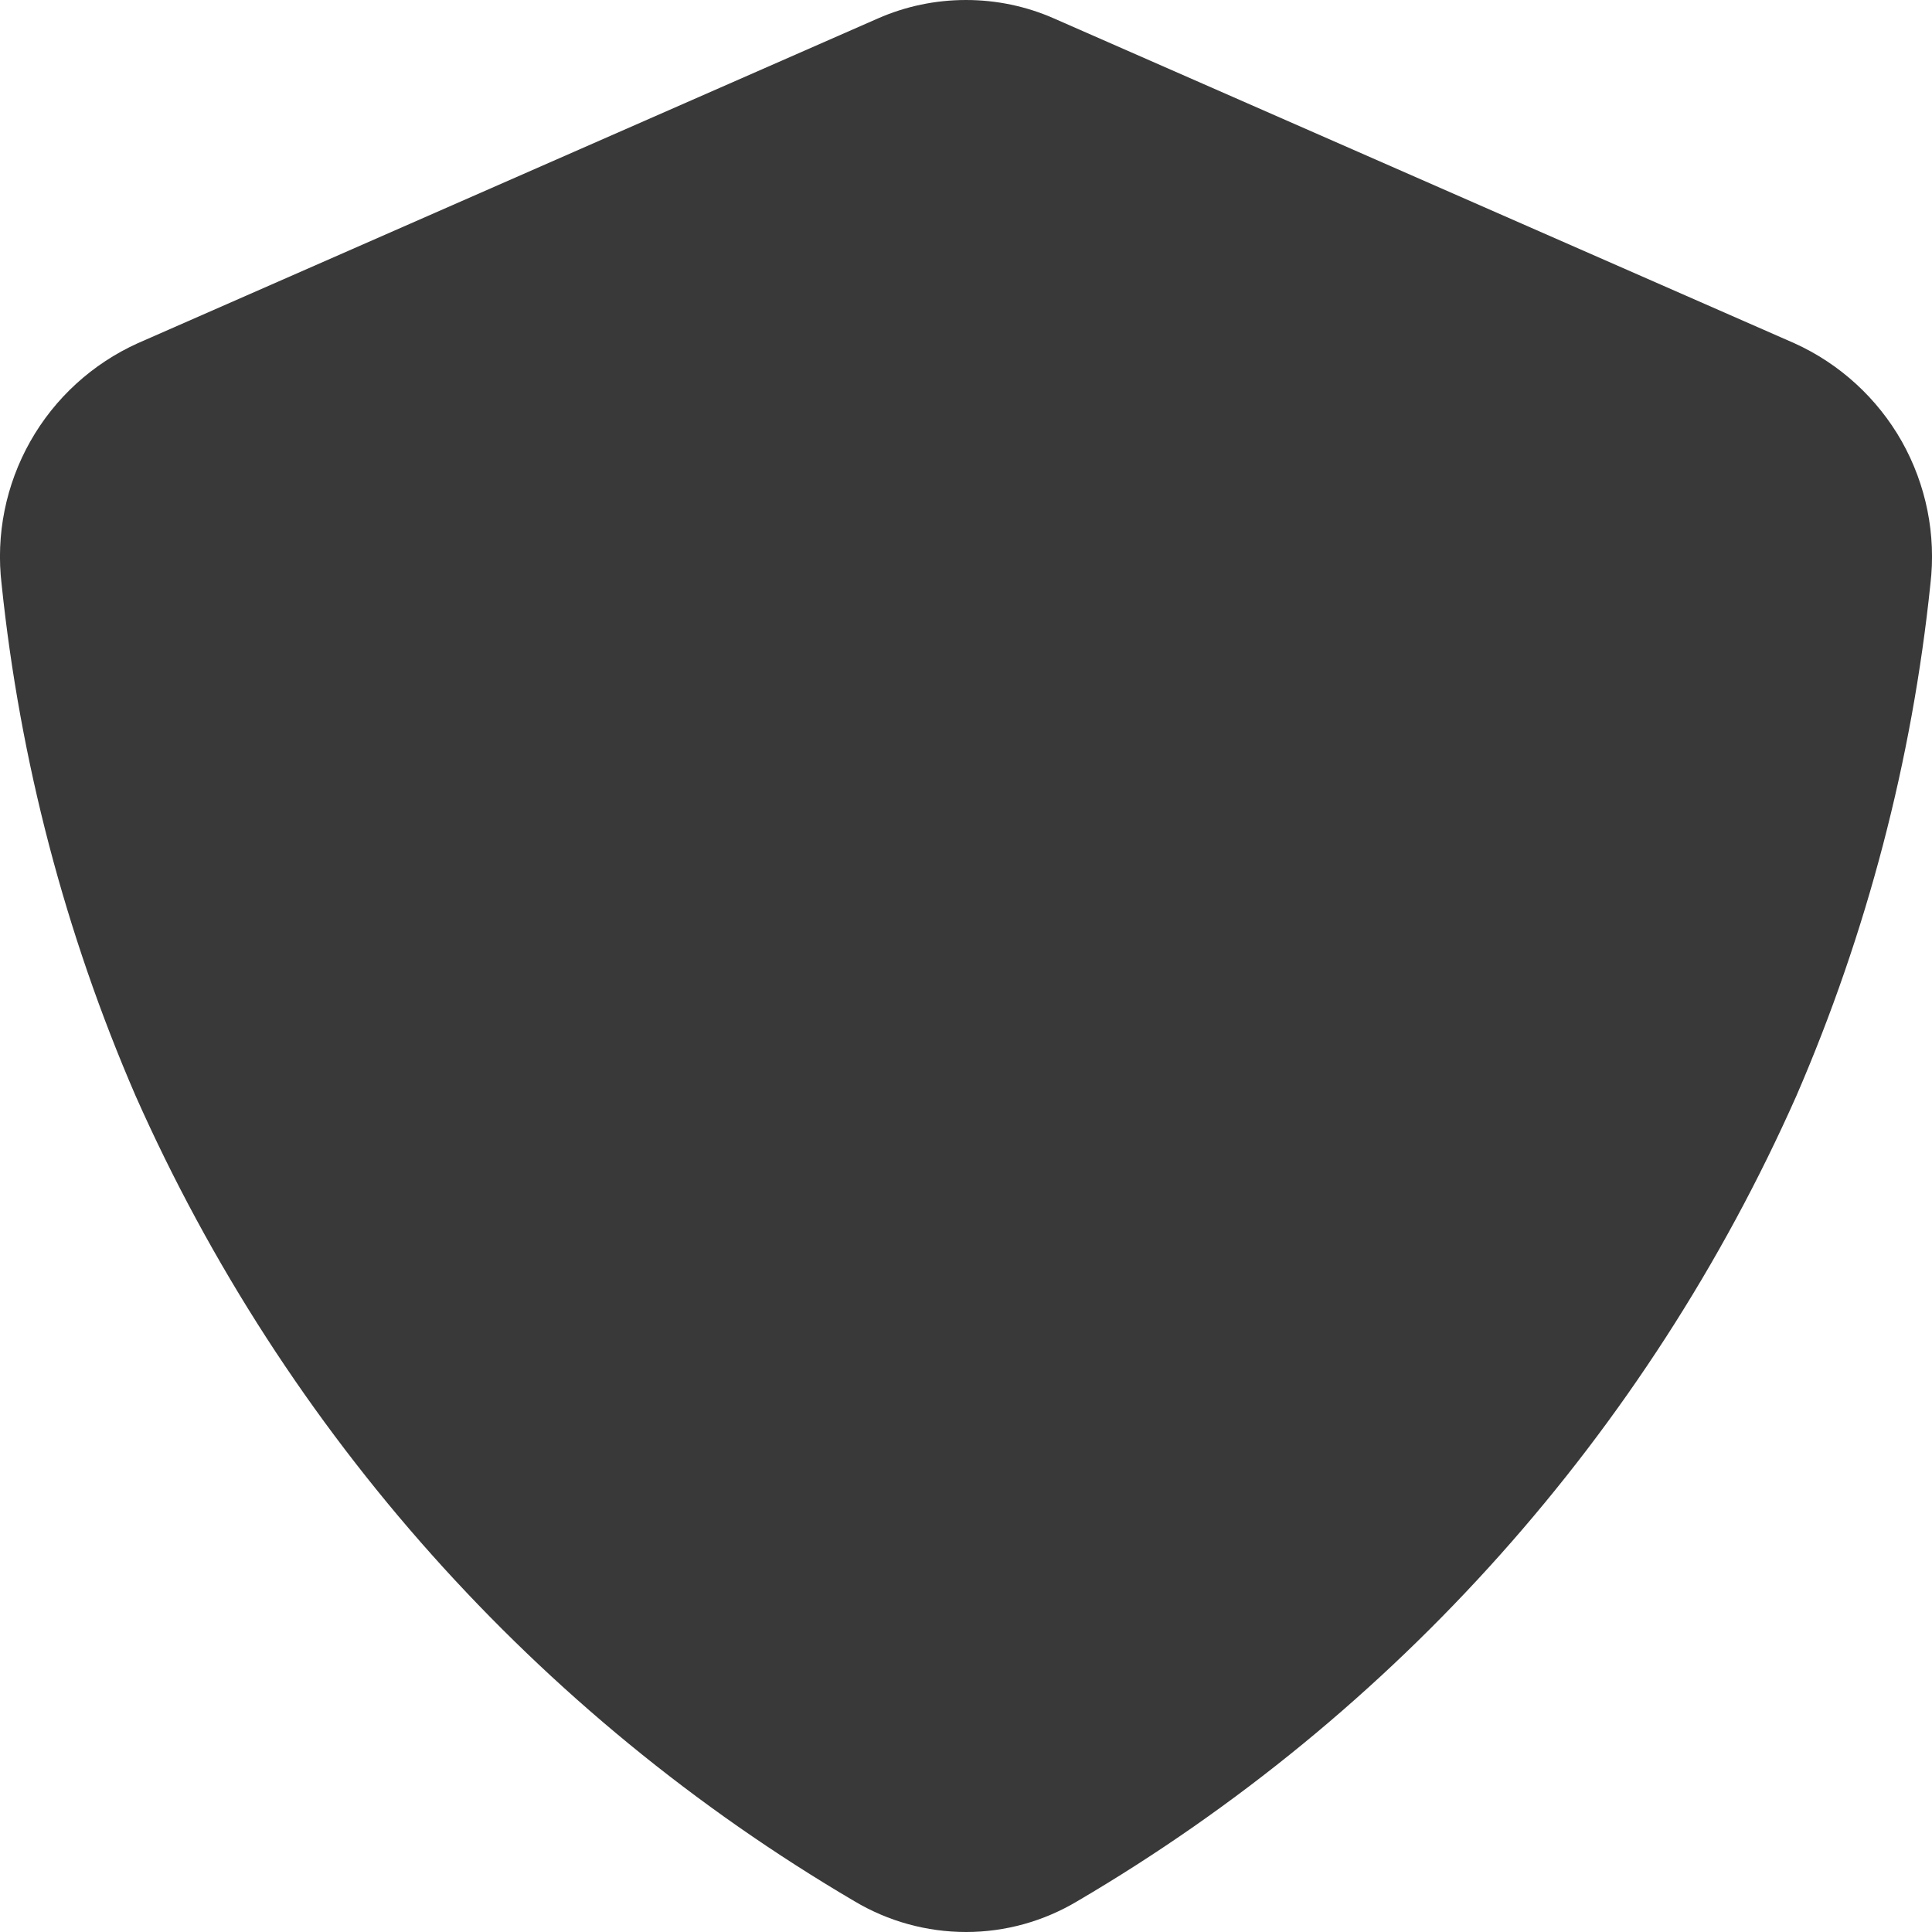 <svg width="18" height="18" viewBox="0 0 18 18" fill="none" xmlns="http://www.w3.org/2000/svg">
<path d="M16.718 3.198L9.82 0.172C9.562 0.058 9.282 0 9 0C8.717 0 8.438 0.058 8.179 0.172L1.283 3.198C0.861 3.389 0.51 3.709 0.282 4.113C0.054 4.517 -0.04 4.983 0.015 5.443C0.186 7.086 0.607 8.693 1.263 10.209C2.657 13.35 5 15.974 7.962 17.714C8.276 17.901 8.635 18 9.001 18C9.367 18 9.725 17.9 10.039 17.712C13.001 15.973 15.344 13.349 16.737 10.209C17.393 8.693 17.814 7.086 17.985 5.443C18.04 4.983 17.946 4.517 17.719 4.113C17.491 3.71 17.14 3.389 16.718 3.198Z" fill="#393939"/>
<path d="M11.842 7.579L8.053 10.895L6.632 9.129" fill="#393939"/>
<path d="M11.842 7.579L8.053 10.895L6.632 9.129" stroke="#393939" stroke-width="1.7" stroke-linecap="round" stroke-linejoin="round"/>
</svg>
